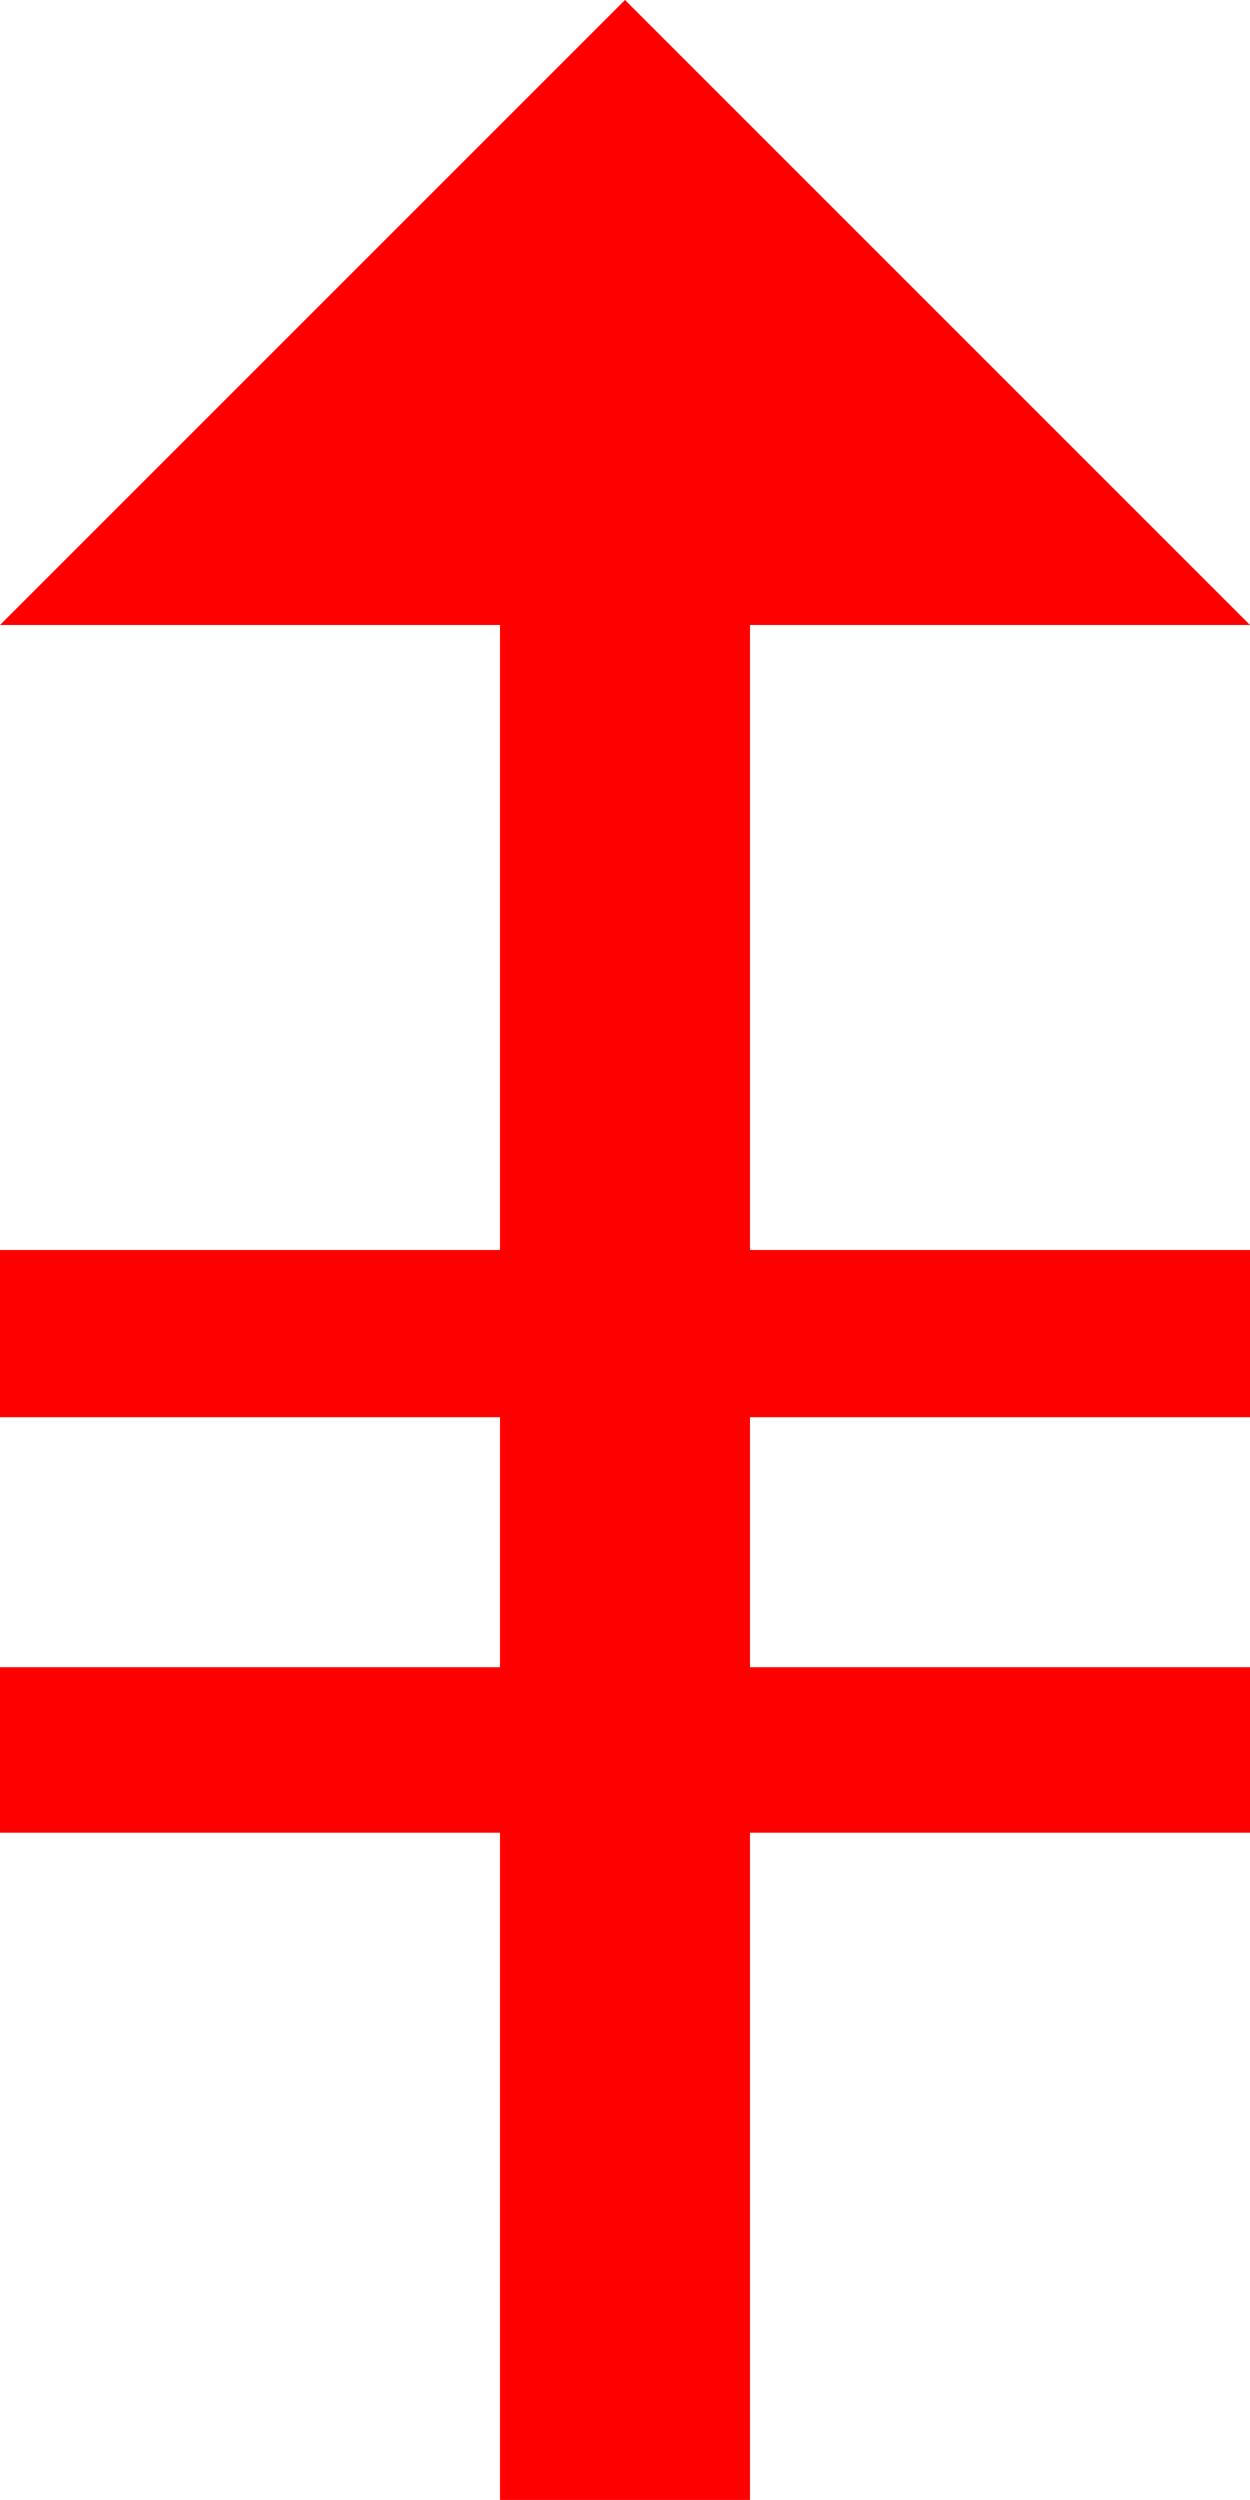 <?xml version="1.0" encoding="utf-8"?>
<!DOCTYPE svg PUBLIC "-//W3C//DTD SVG 1.1//EN" "http://www.w3.org/Graphics/SVG/1.1/DTD/svg11.dtd">
<svg width="21.68" height="43.359" xmlns="http://www.w3.org/2000/svg" xmlns:xlink="http://www.w3.org/1999/xlink" xmlns:xml="http://www.w3.org/XML/1998/namespace" version="1.1">
  <g>
    <g>
      <path style="fill:#FF0000;fill-opacity:1" d="M10.84,0L21.68,10.84 13.008,10.84 13.008,21.68 21.68,21.68 21.68,24.58 13.008,24.58 13.008,28.916 21.68,28.916 21.68,31.787 13.008,31.787 13.008,43.359 8.672,43.359 8.672,31.787 0,31.787 0,28.916 8.672,28.916 8.672,24.58 0,24.58 0,21.68 8.672,21.68 8.672,10.84 0,10.84 10.84,0z" />
    </g>
  </g>
</svg>